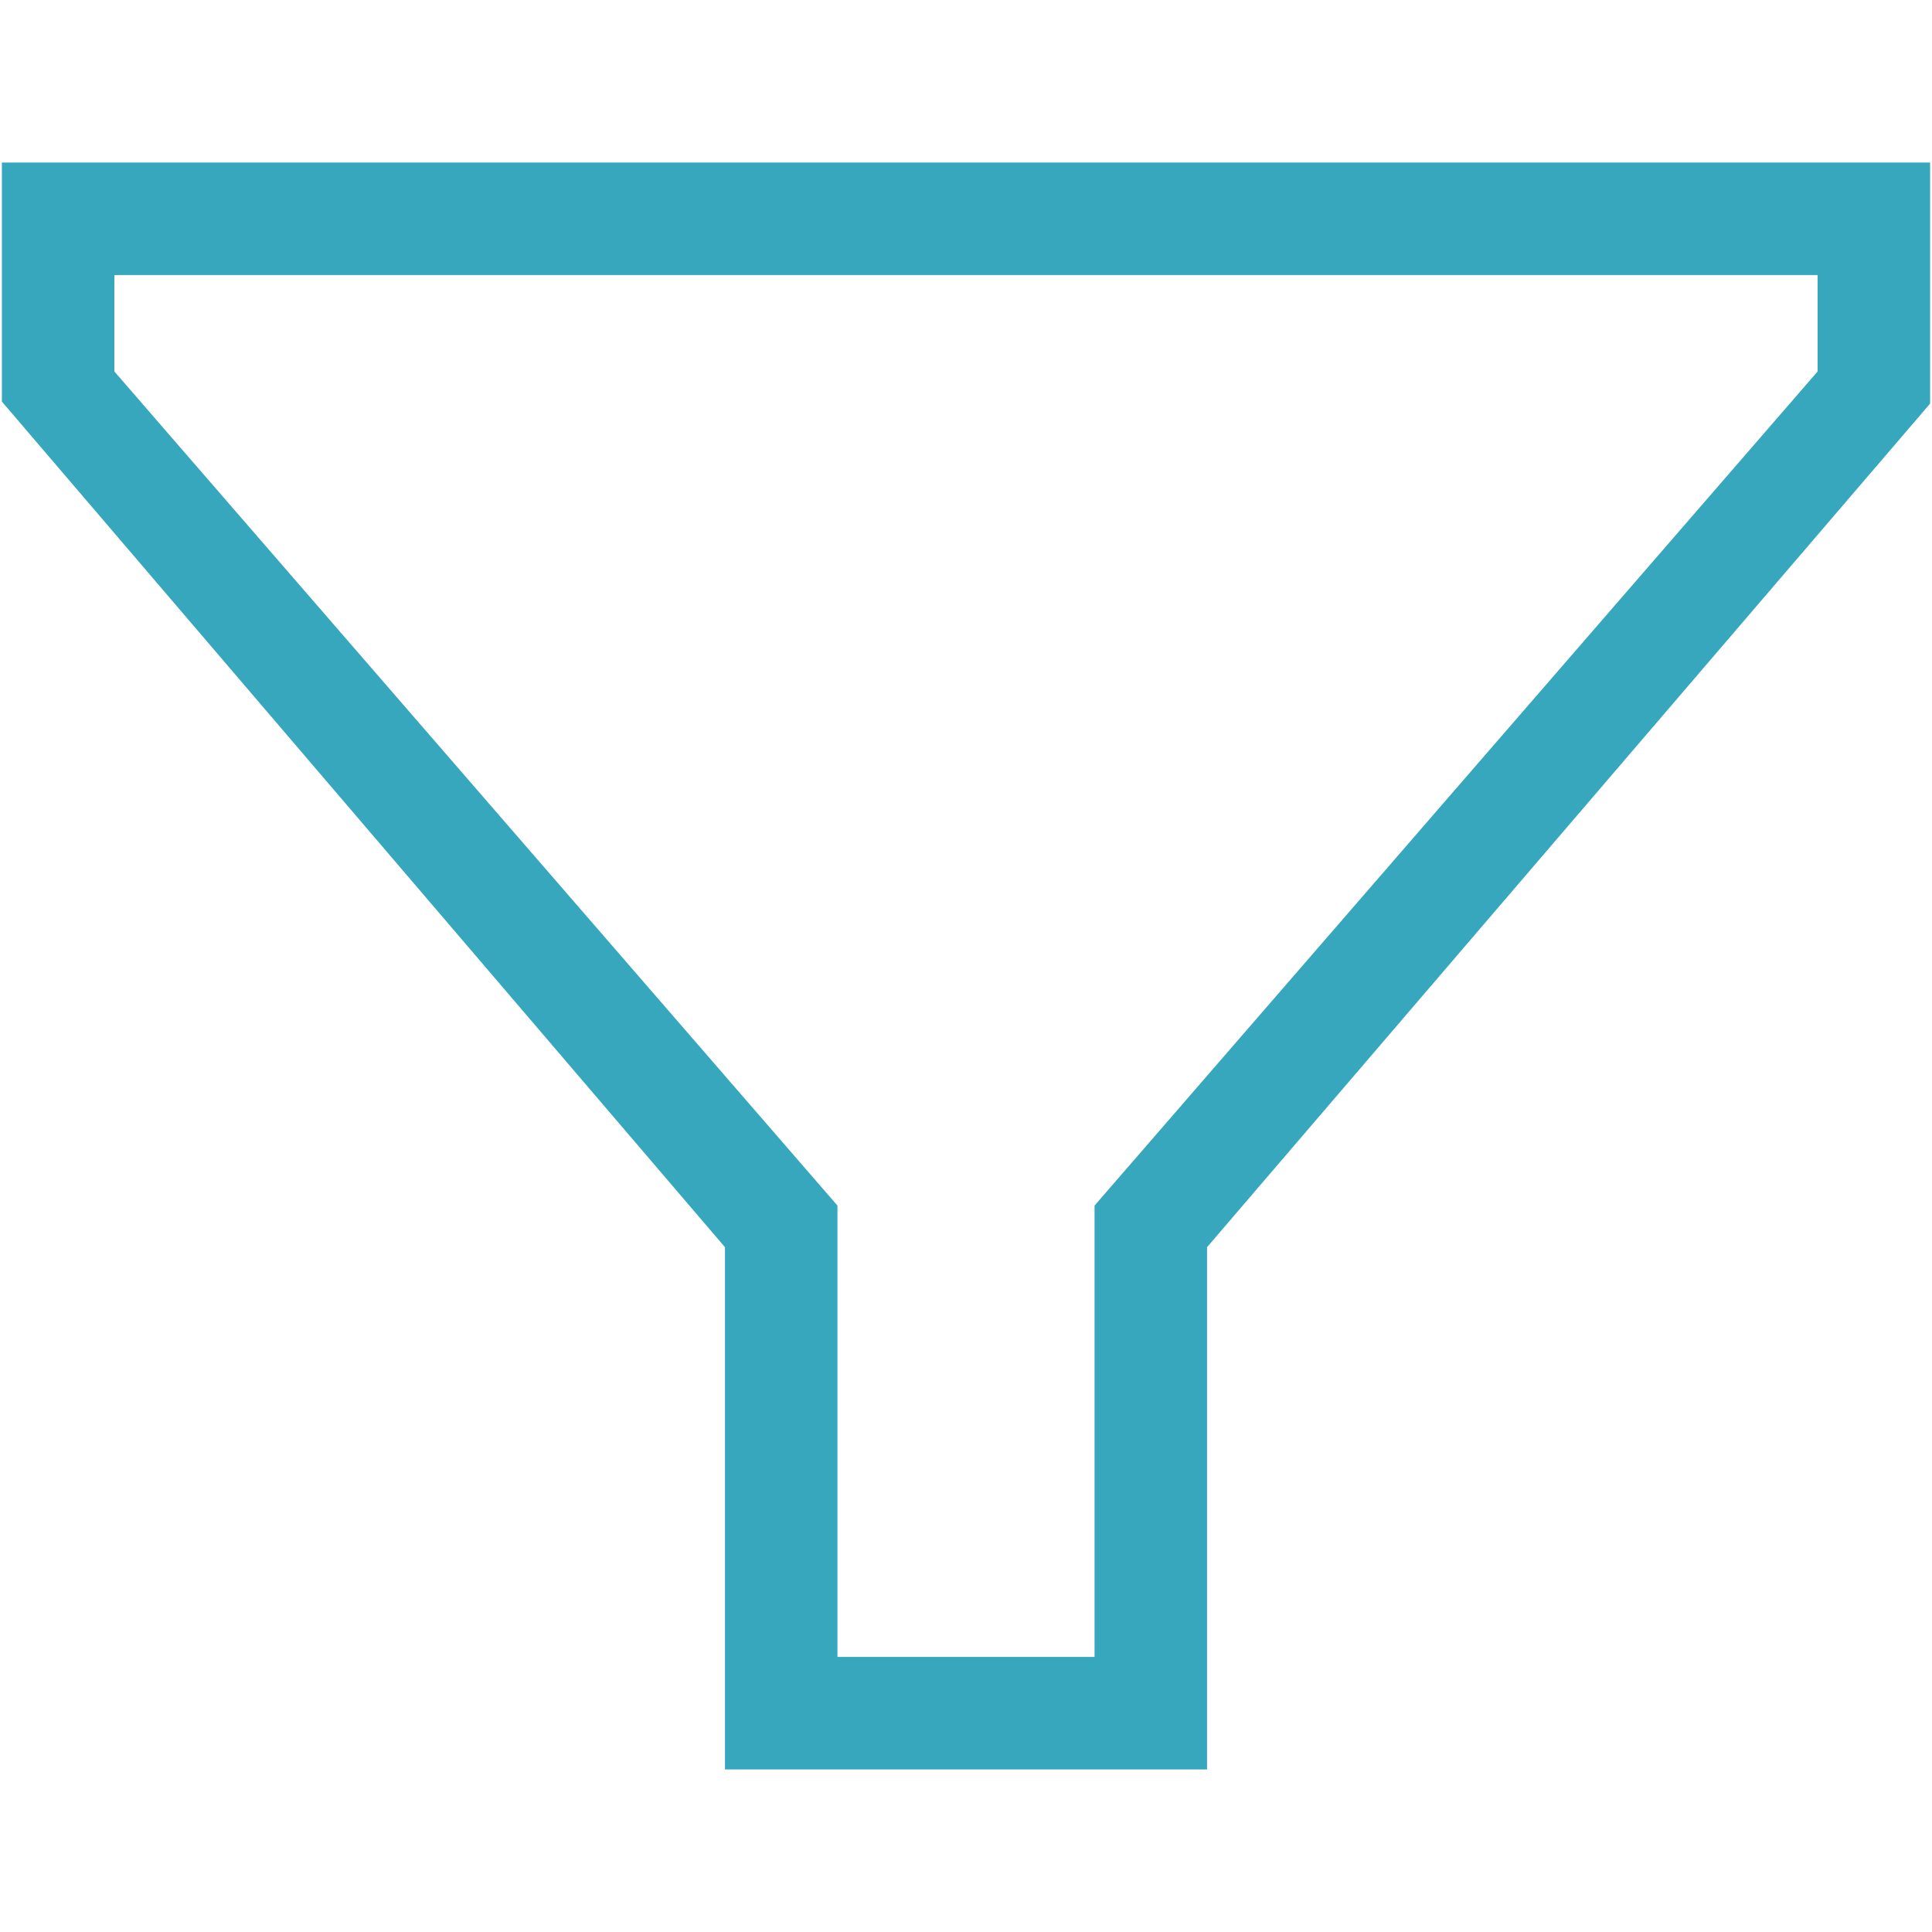 <?xml version="1.0" encoding="iso-8859-1"?>
<!DOCTYPE svg PUBLIC "-//W3C//DTD SVG 1.1//EN" "http://www.w3.org/Graphics/SVG/1.1/DTD/svg11.dtd">
<svg 
 version="1.1" xmlns="http://www.w3.org/2000/svg" xmlns:xlink="http://www.w3.org/1999/xlink" x="0px" y="0px" width="512px"
	 height="512px" viewBox="0 0 512 512" enable-background="new 0 0 512 512" xml:space="preserve"
><g id="5151e0c8492e5103c096af88a52198cf"><g></g><g fill="#37a7bd"><path display="inline" d="M0.5,43.082v63.343l191.626,224.097v138.396h127.751V330.521L511.5,106.957V43.082H0.5z M481.691,98.44
		L290.068,319.493v119.616h-68.134V319.493L30.309,98.44v-25.55h451.383V98.44z"></path></g></g></svg>
